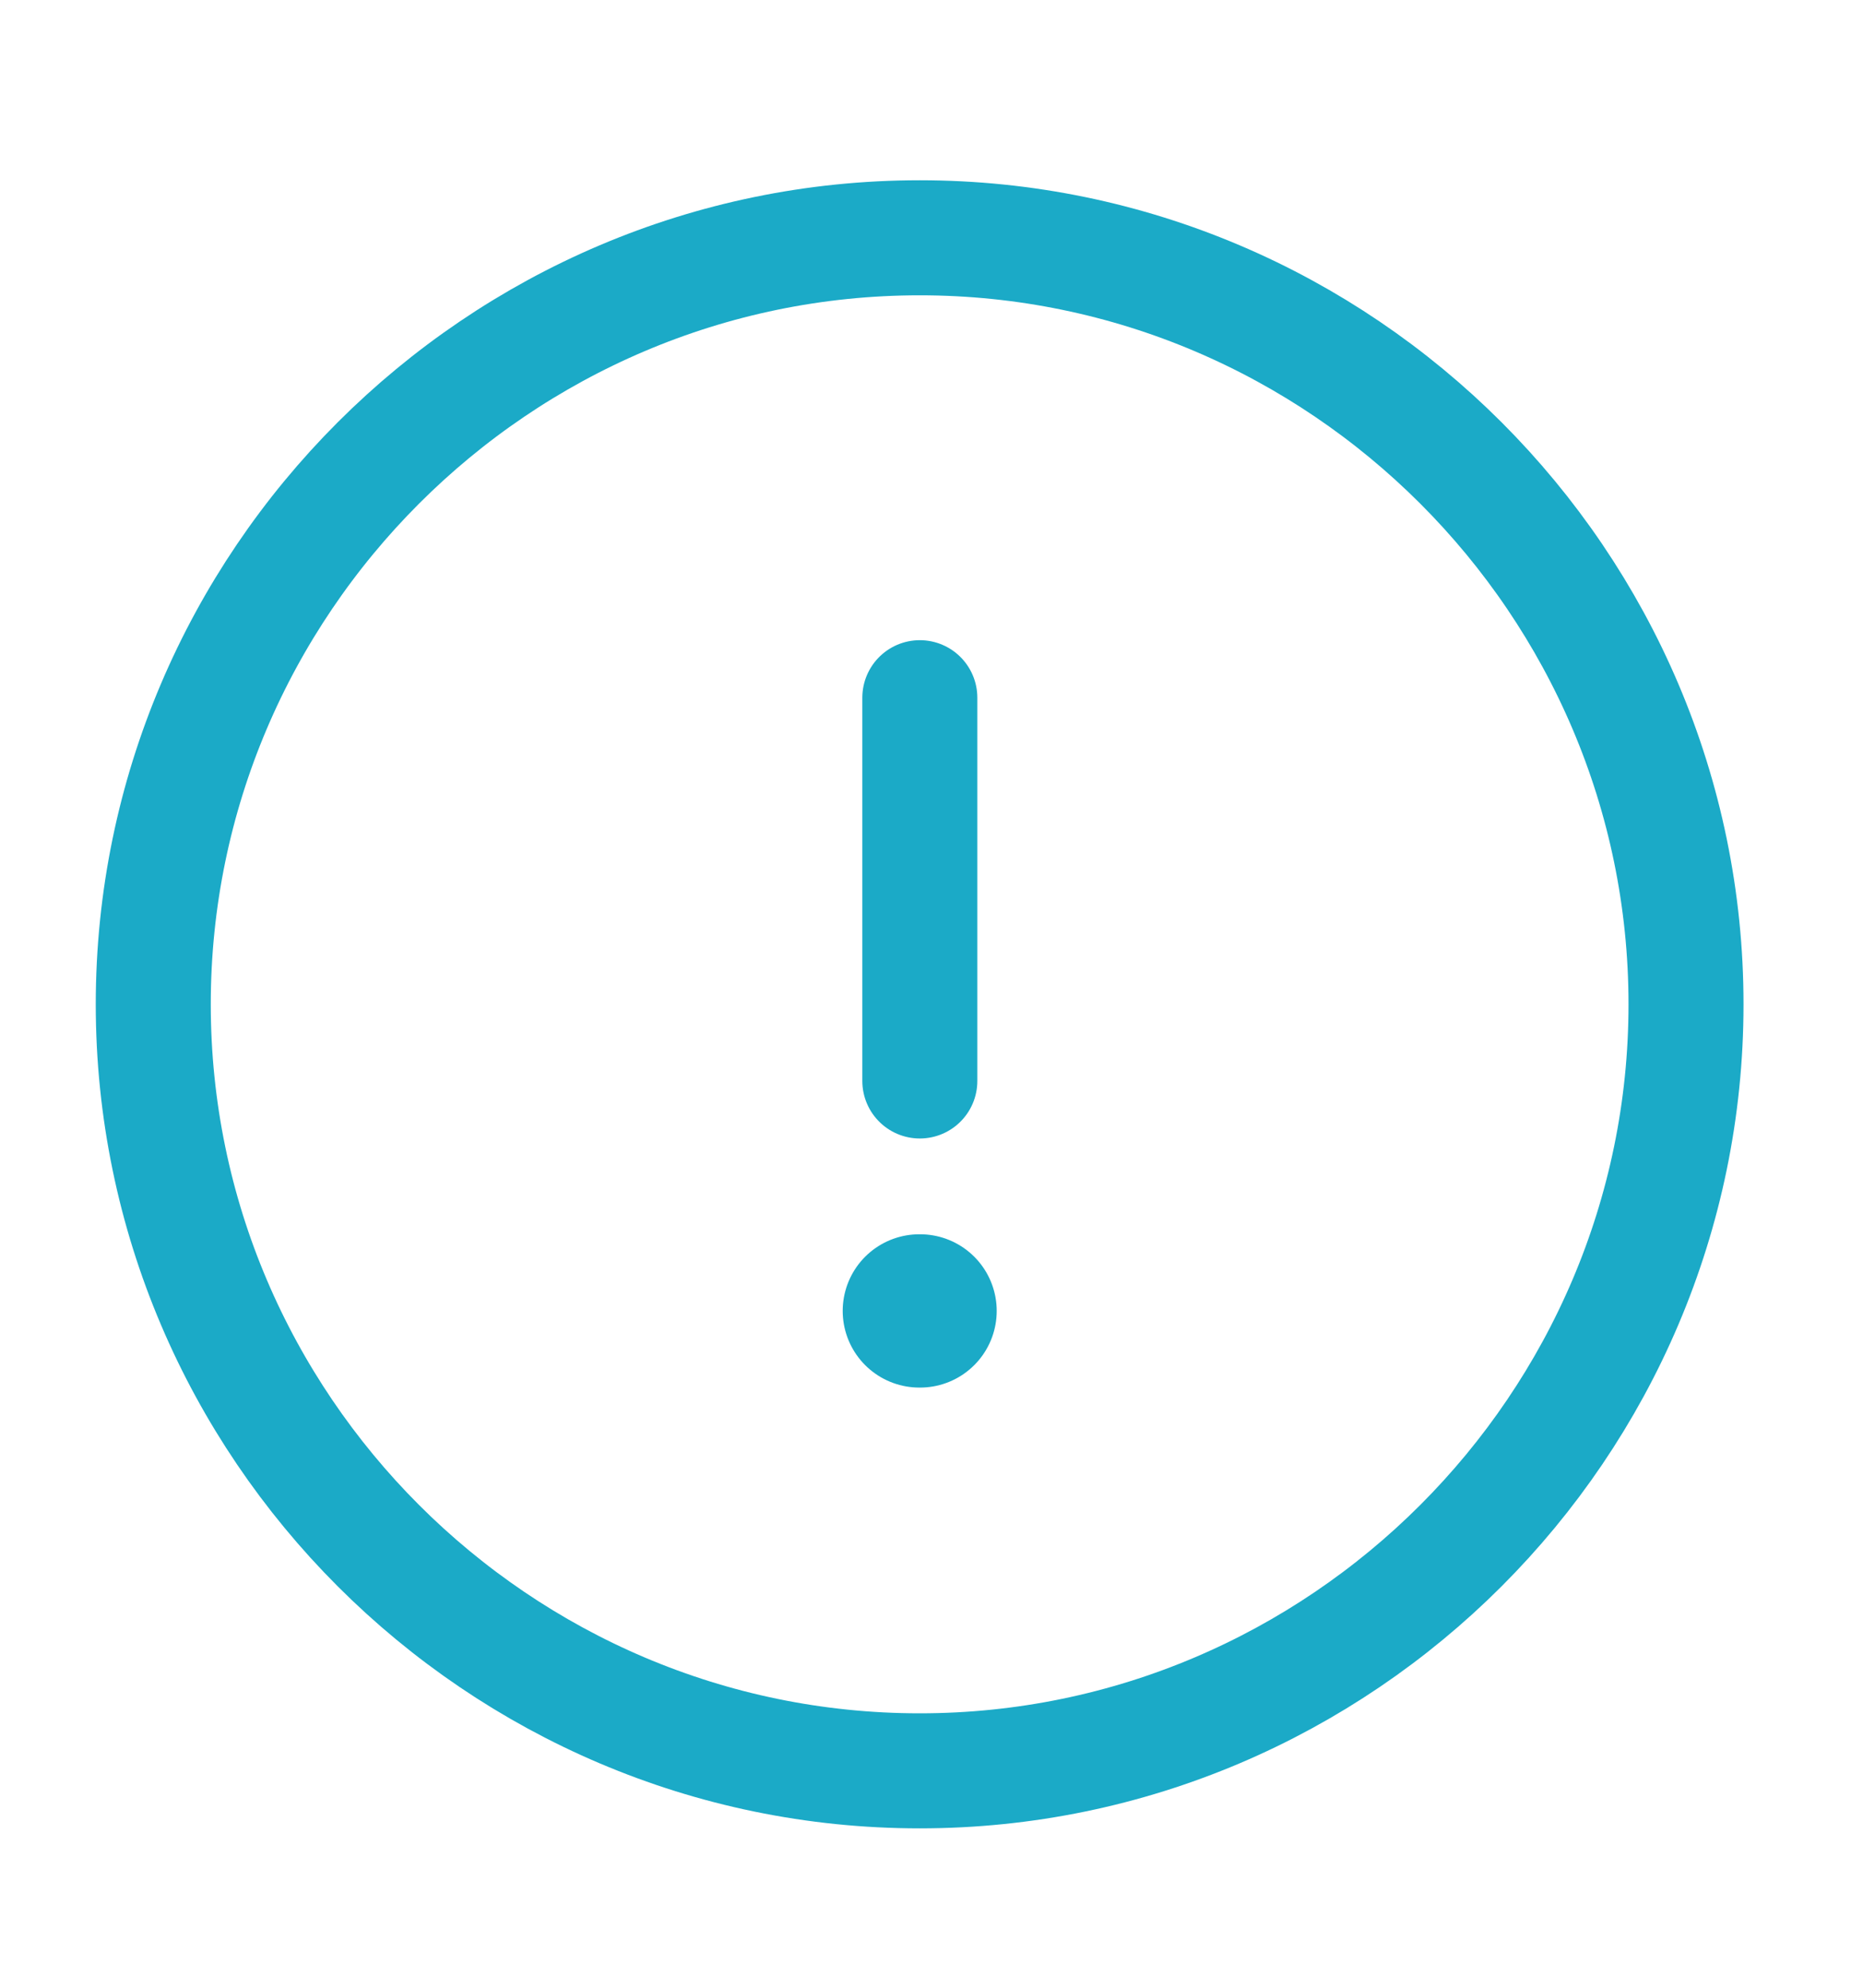 <svg width="15" height="16" viewBox="0 0 15 16" fill="none" xmlns="http://www.w3.org/2000/svg">
<path d="M7.405 14.254C10.798 14.254 13.575 11.478 13.575 8.084C13.575 4.69 10.798 1.914 7.405 1.914C4.011 1.914 1.234 4.69 1.234 8.084C1.234 11.478 4.011 14.254 7.405 14.254Z" stroke="#1BAAC7" stroke-width="0.926" stroke-linecap="round" stroke-linejoin="round"/>
<path d="M7.406 5.616V8.701" stroke="#1BAAC7" stroke-width="0.926" stroke-linecap="round" stroke-linejoin="round"/>
<path d="M7.402 10.552H7.408" stroke="#1BAAC7" stroke-width="1.234" stroke-linecap="round" stroke-linejoin="round"/>
</svg>
